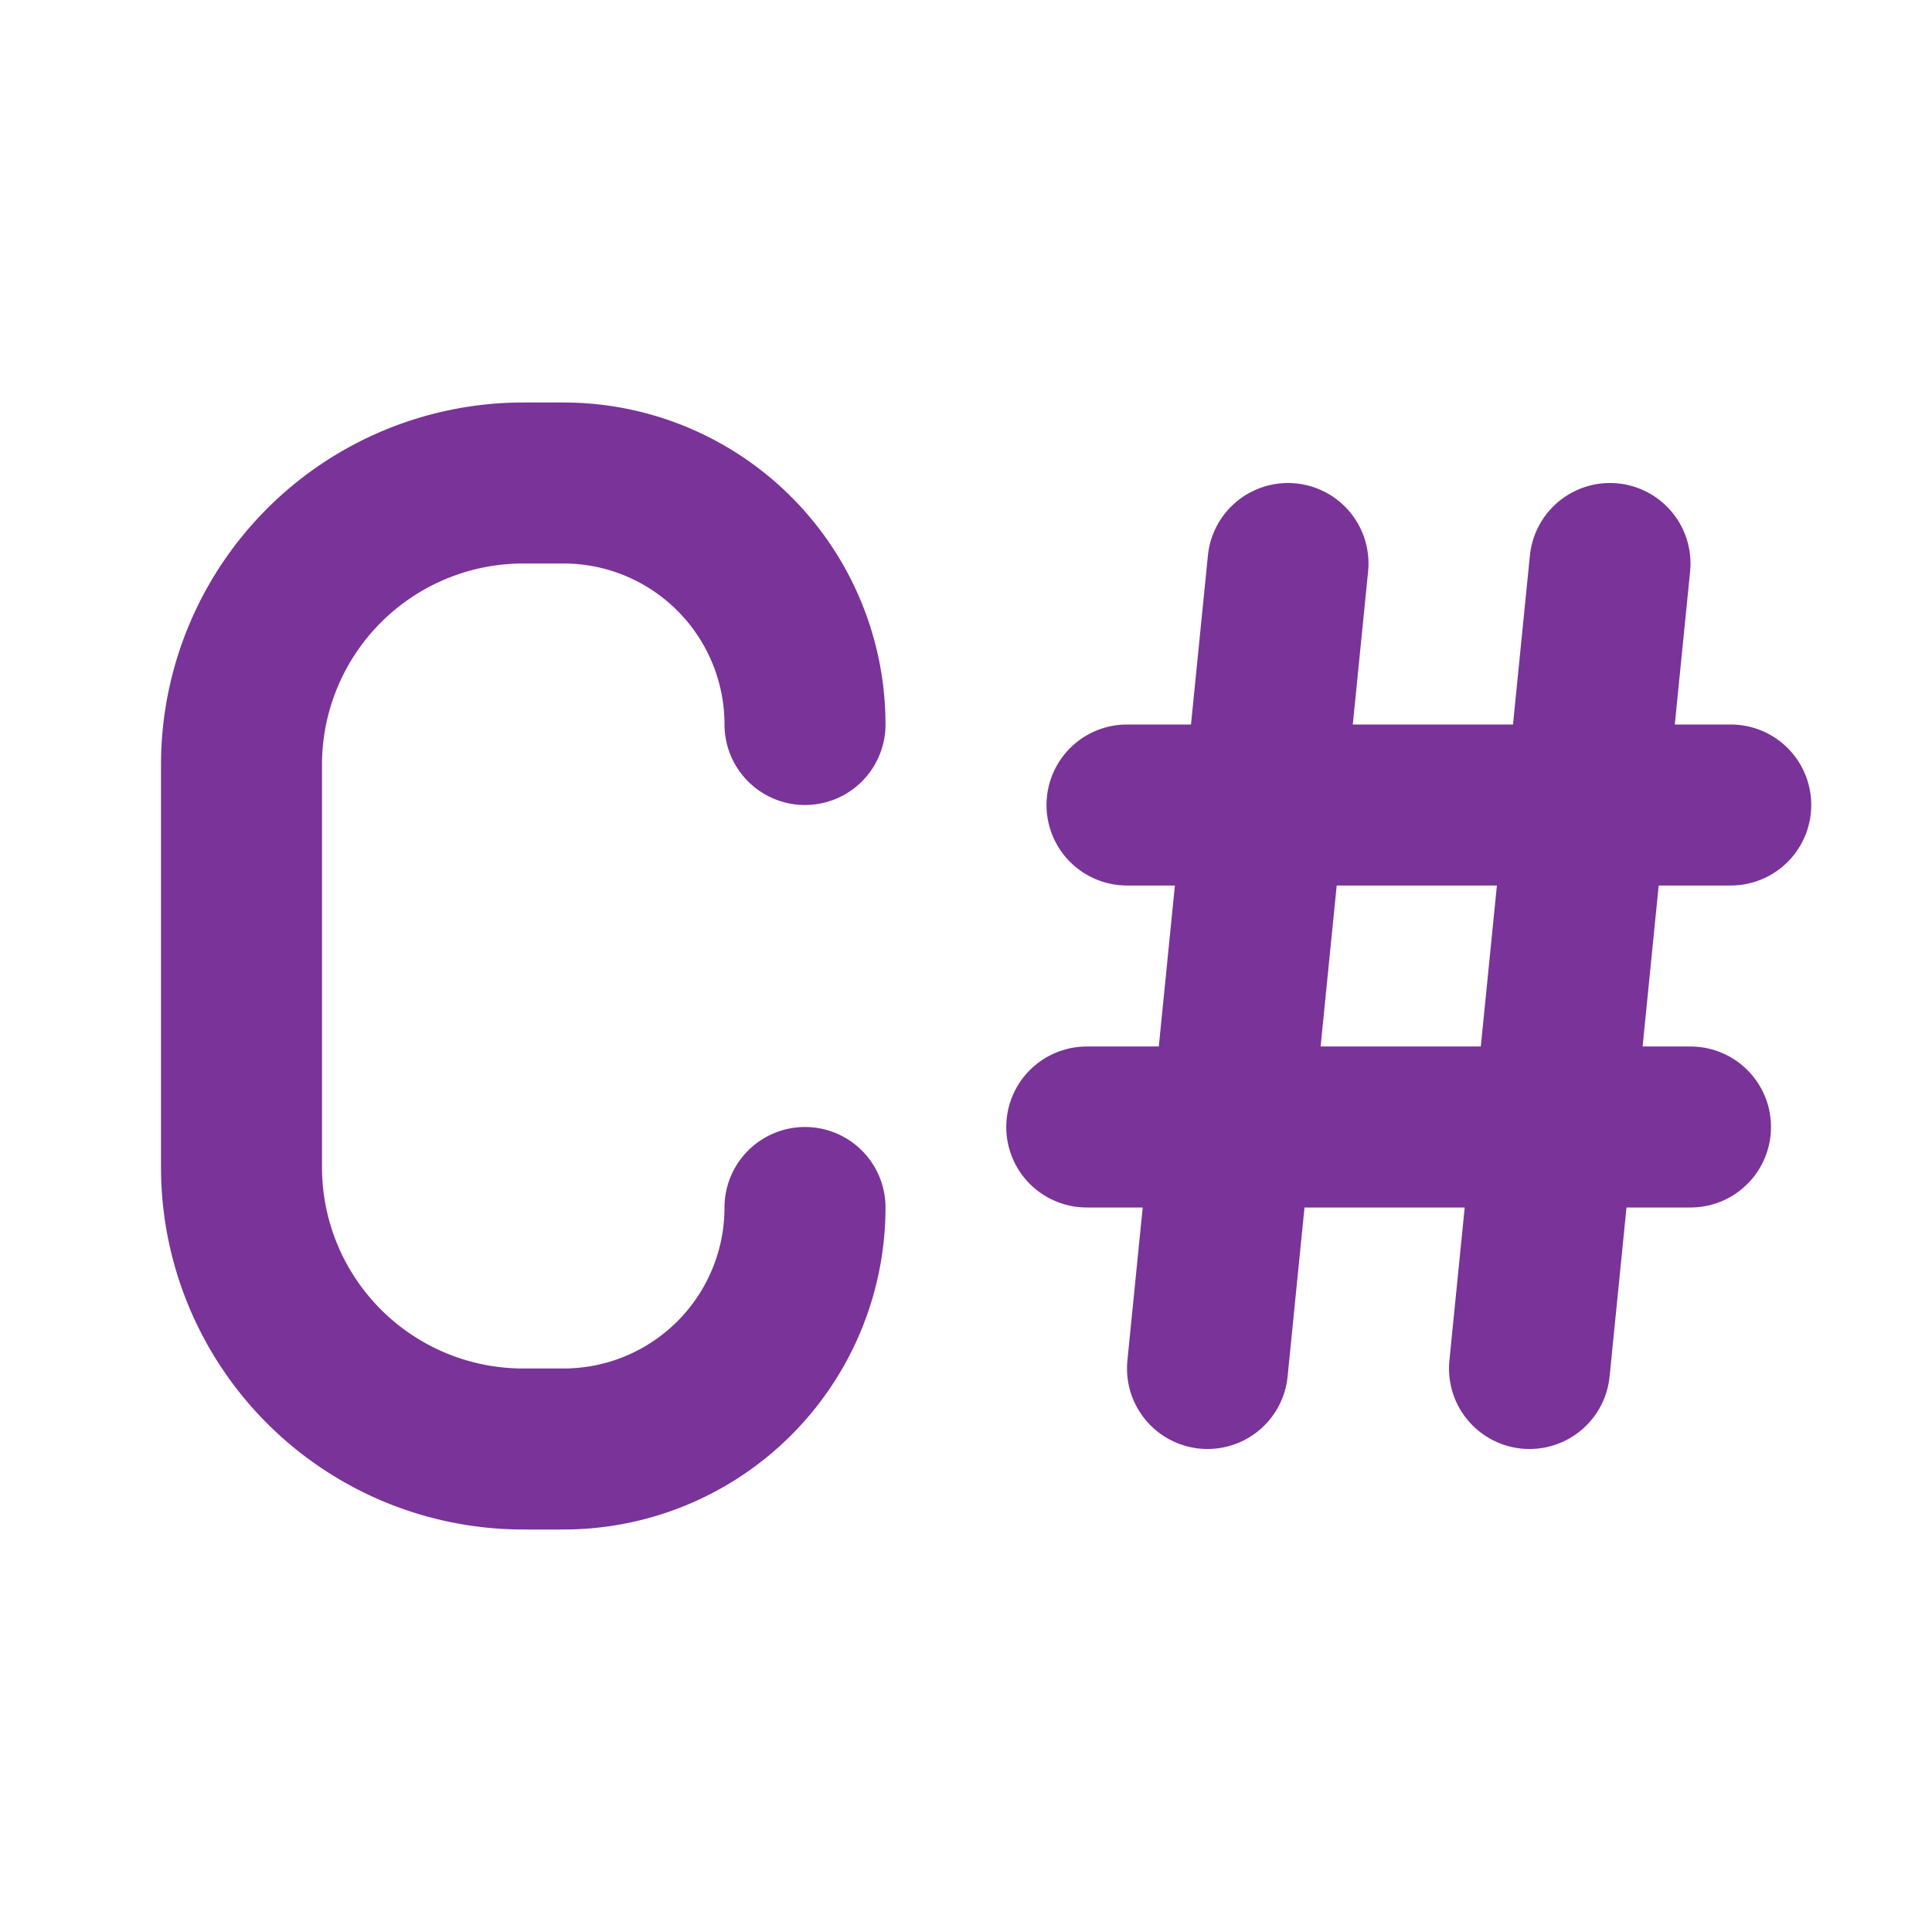 <svg xmlns="http://www.w3.org/2000/svg" class="icon icon-tabler icon-tabler-brand-c-sharp" width="48" height="48" viewBox="0 0 24 24" stroke-width="2" stroke="#7a3398" fill="none" stroke-linecap="round" stroke-linejoin="round">
        <path stroke="none" d="M0 0h24v24H0z" fill="none"></path>
        <path d="M10 9a3 3 0 0 0 -3 -3h-.5a3.5 3.5 0 0 0 -3.5 3.5v5a3.5 3.5 0 0 0 3.5 3.5h.5a3 3 0 0 0 3 -3"></path>
        <path d="M16 7l-1 10"></path>
        <path d="M20 7l-1 10"></path>
        <path d="M14 10h7.5"></path>
        <path d="M21 14h-7.5"></path>
      </svg>